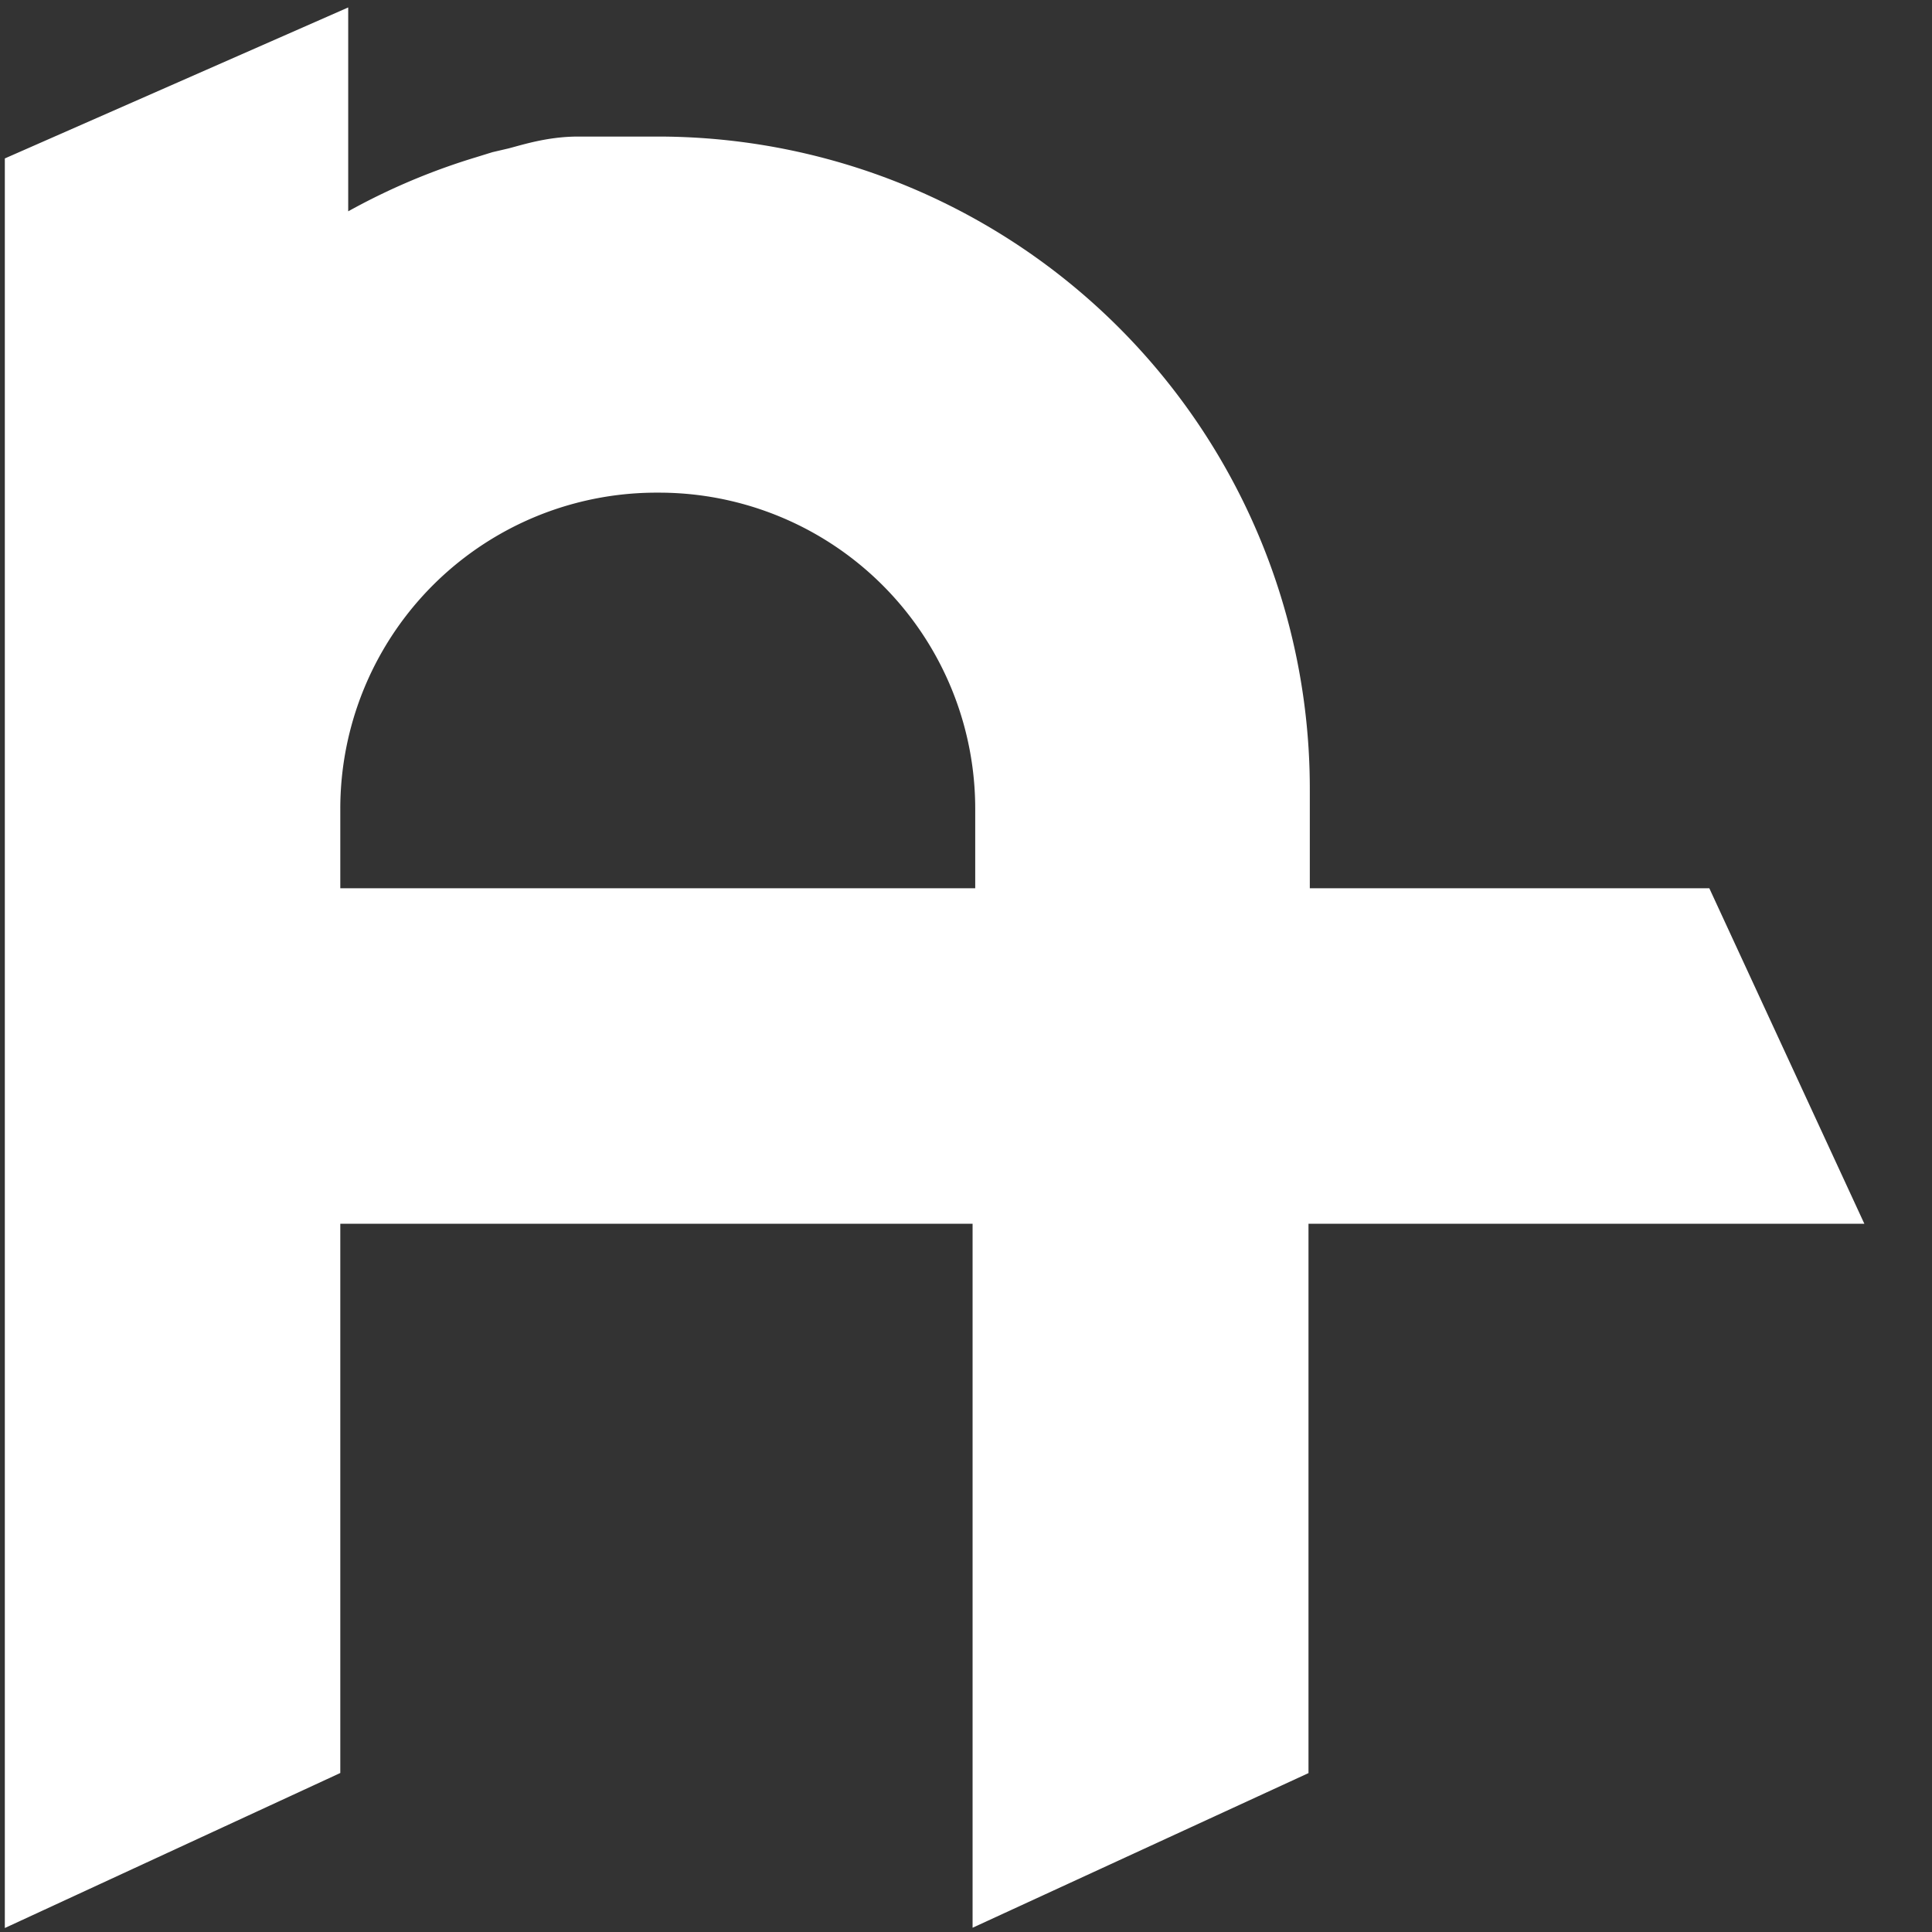 <svg id="Layer_1" data-name="Layer 1" xmlns="http://www.w3.org/2000/svg" viewBox="0 0 44 44"><rect x="0" y="0" width="44" height="44" fill="#333333" stroke="none"/><defs><style>.cls-1{fill:#fff;stroke:#fff;stroke-miterlimit:10;stroke-width:5px;}</style></defs><path class="cls-1" d="M35.55,25.37h3l-1.22-2.64h-10V18A12.35,12.35,0,0,0,15,5.61h-.81l-.22,0h-.13l-.22,0-.12,0-.24,0h-.09c-.34,0-.68.12-1,.2h0l-.3.07h0l-.29.09h0a12.36,12.36,0,0,0-6.15,4.19V4L2.61,5.24V40l2.64-1.22V37.32h0V25.37h19.4v12h0V40l2.65-1.22V25.37h8.25ZM15,8.72a9.7,9.7,0,0,1,9.71,9.7v4.31H5.25V18.42A9.7,9.7,0,0,1,15,8.72Z"/></svg>